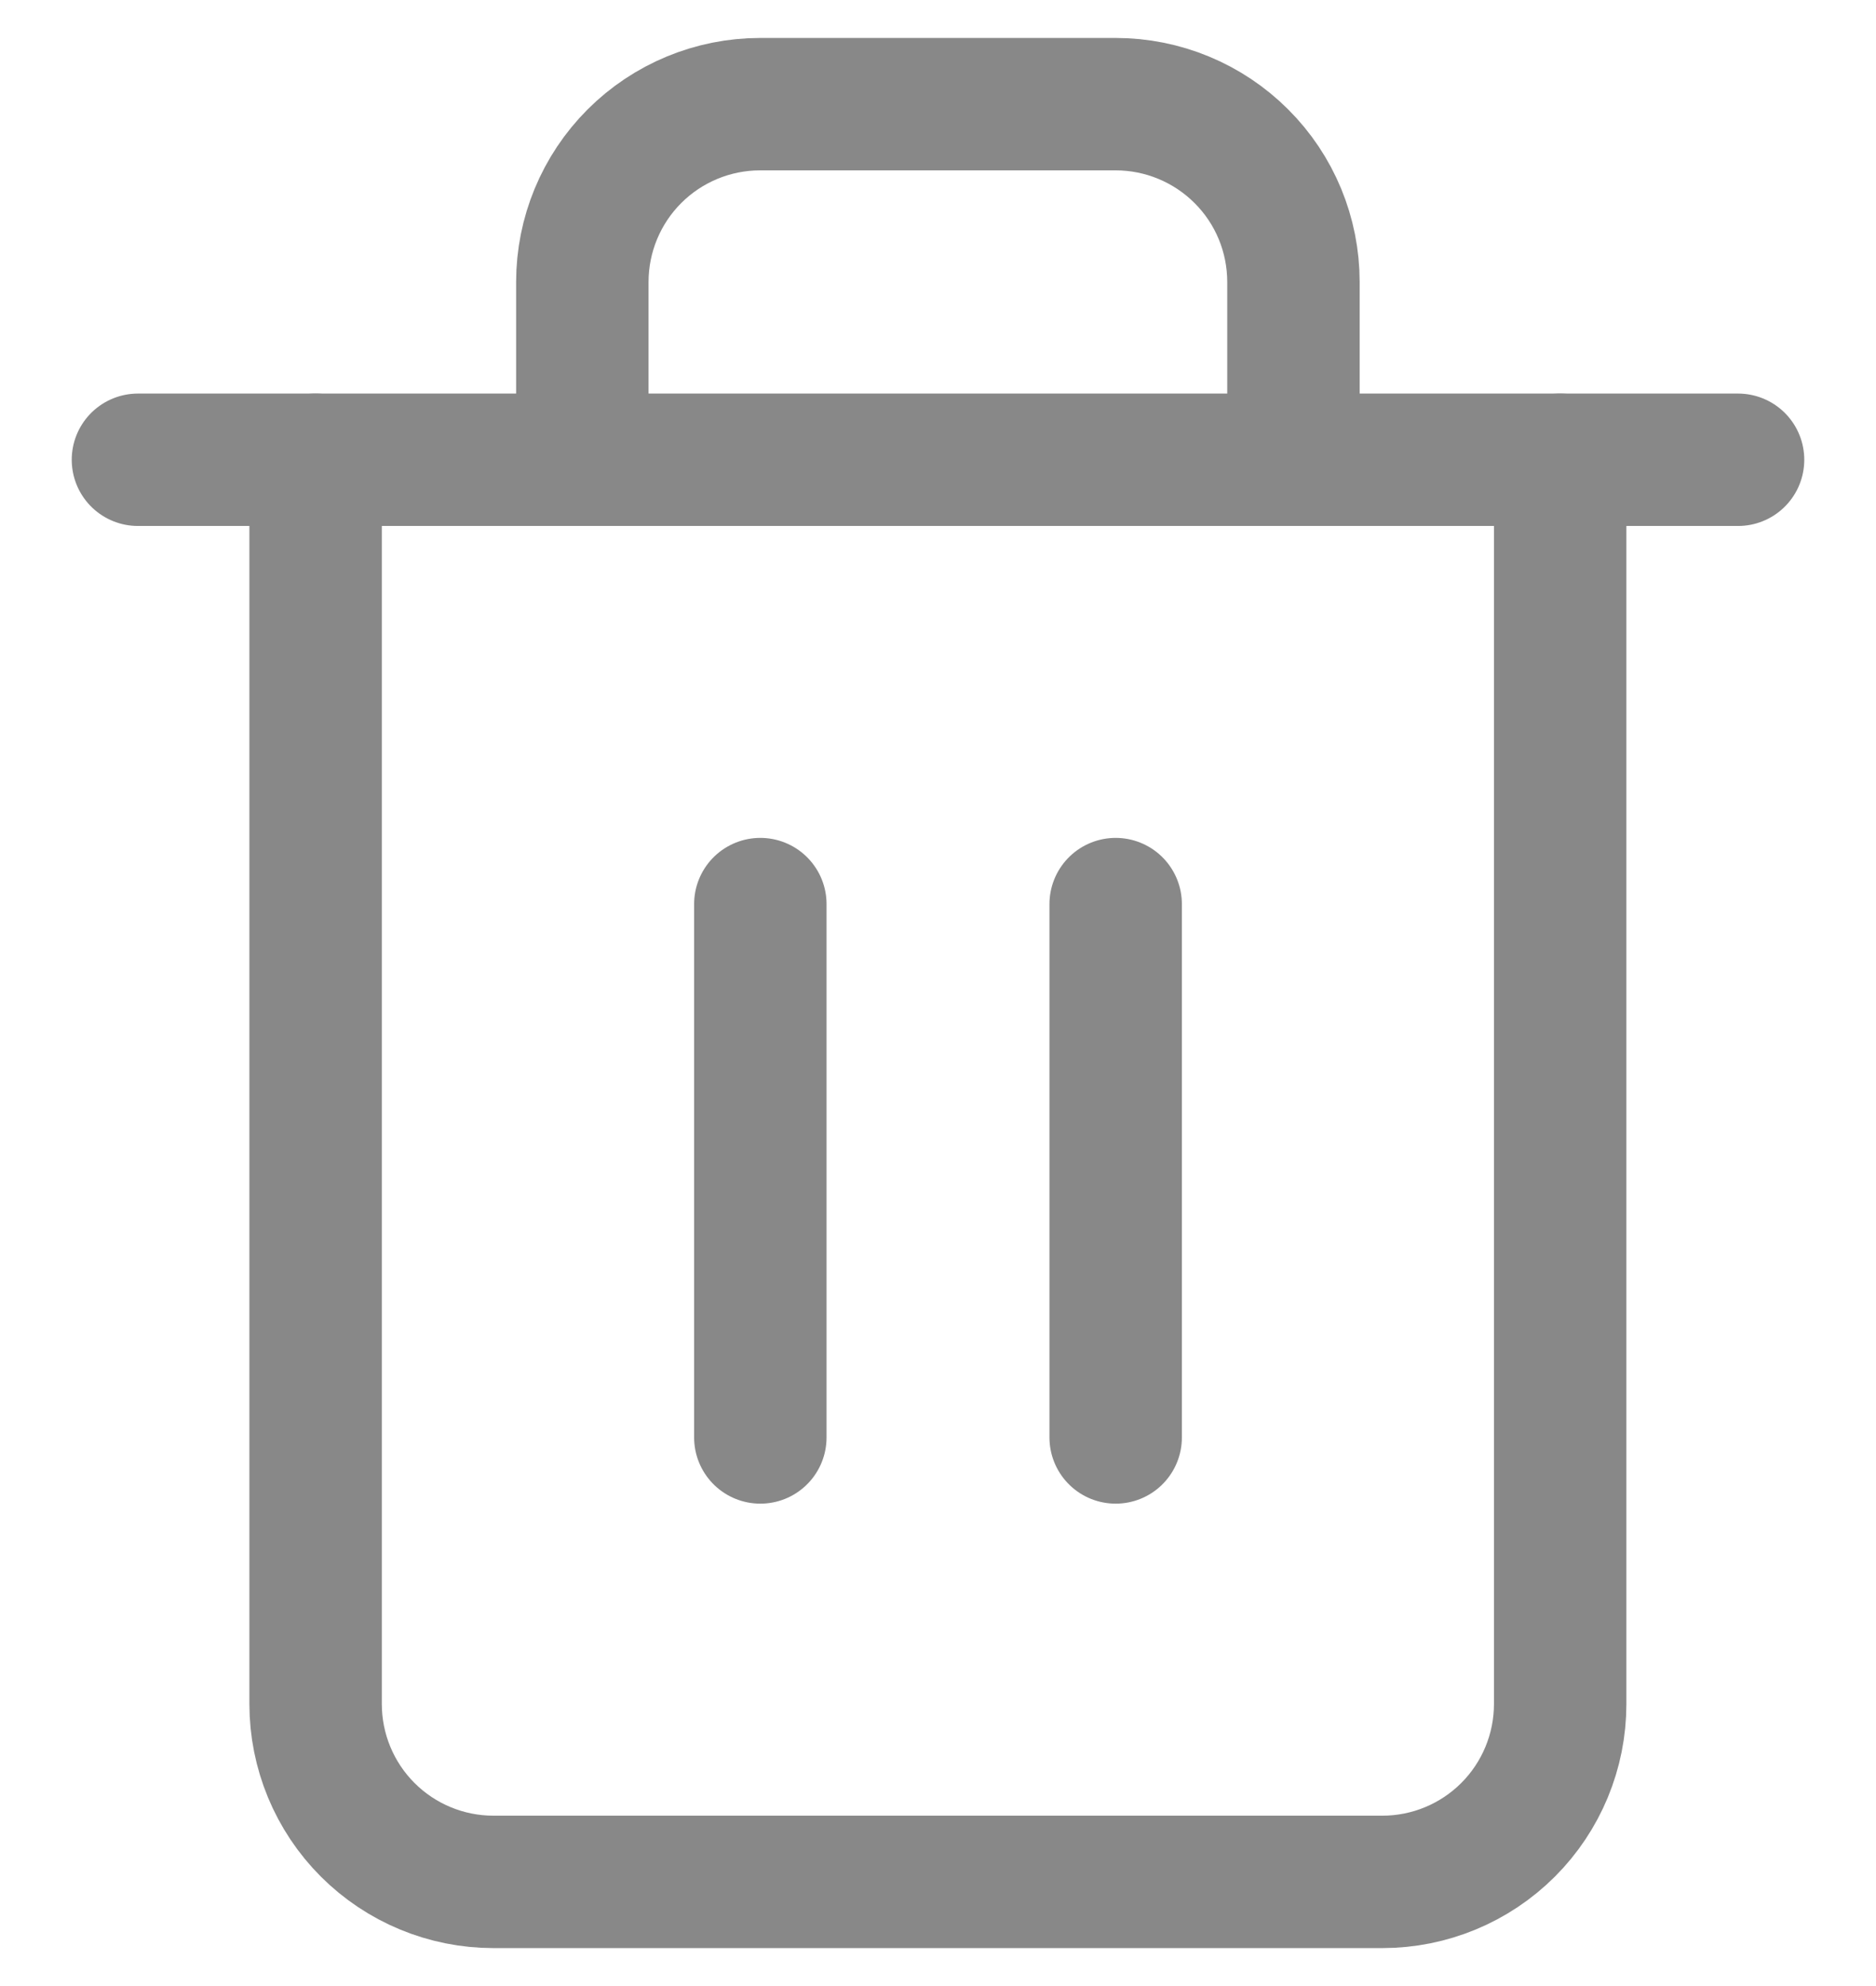 <svg width="17" height="18" viewBox="0 0 17 18" fill="none" xmlns="http://www.w3.org/2000/svg">
<path d="M1.25 4.167H2.861H15.75" stroke="#888888" stroke-width="1.2" stroke-linecap="round" stroke-linejoin="round"/>
<path d="M14.138 4.167V15.444C14.138 15.872 13.968 16.282 13.666 16.584C13.364 16.886 12.954 17.056 12.527 17.056H4.471C4.044 17.056 3.634 16.886 3.332 16.584C3.03 16.282 2.86 15.872 2.86 15.444V4.167M5.277 4.167V2.556C5.277 2.128 5.447 1.718 5.749 1.416C6.051 1.114 6.461 0.944 6.888 0.944H10.11C10.537 0.944 10.947 1.114 11.249 1.416C11.552 1.718 11.721 2.128 11.721 2.556V4.167" stroke="#888888" stroke-width="1.2" stroke-linecap="round" stroke-linejoin="round"/>
<path d="M6.89 8.194V13.028" stroke="#888888" stroke-width="1.2" stroke-linecap="round" stroke-linejoin="round"/>
<path d="M10.11 8.194V13.028" stroke="#888888" stroke-width="1.2" stroke-linecap="round" stroke-linejoin="round"/>
</svg>
